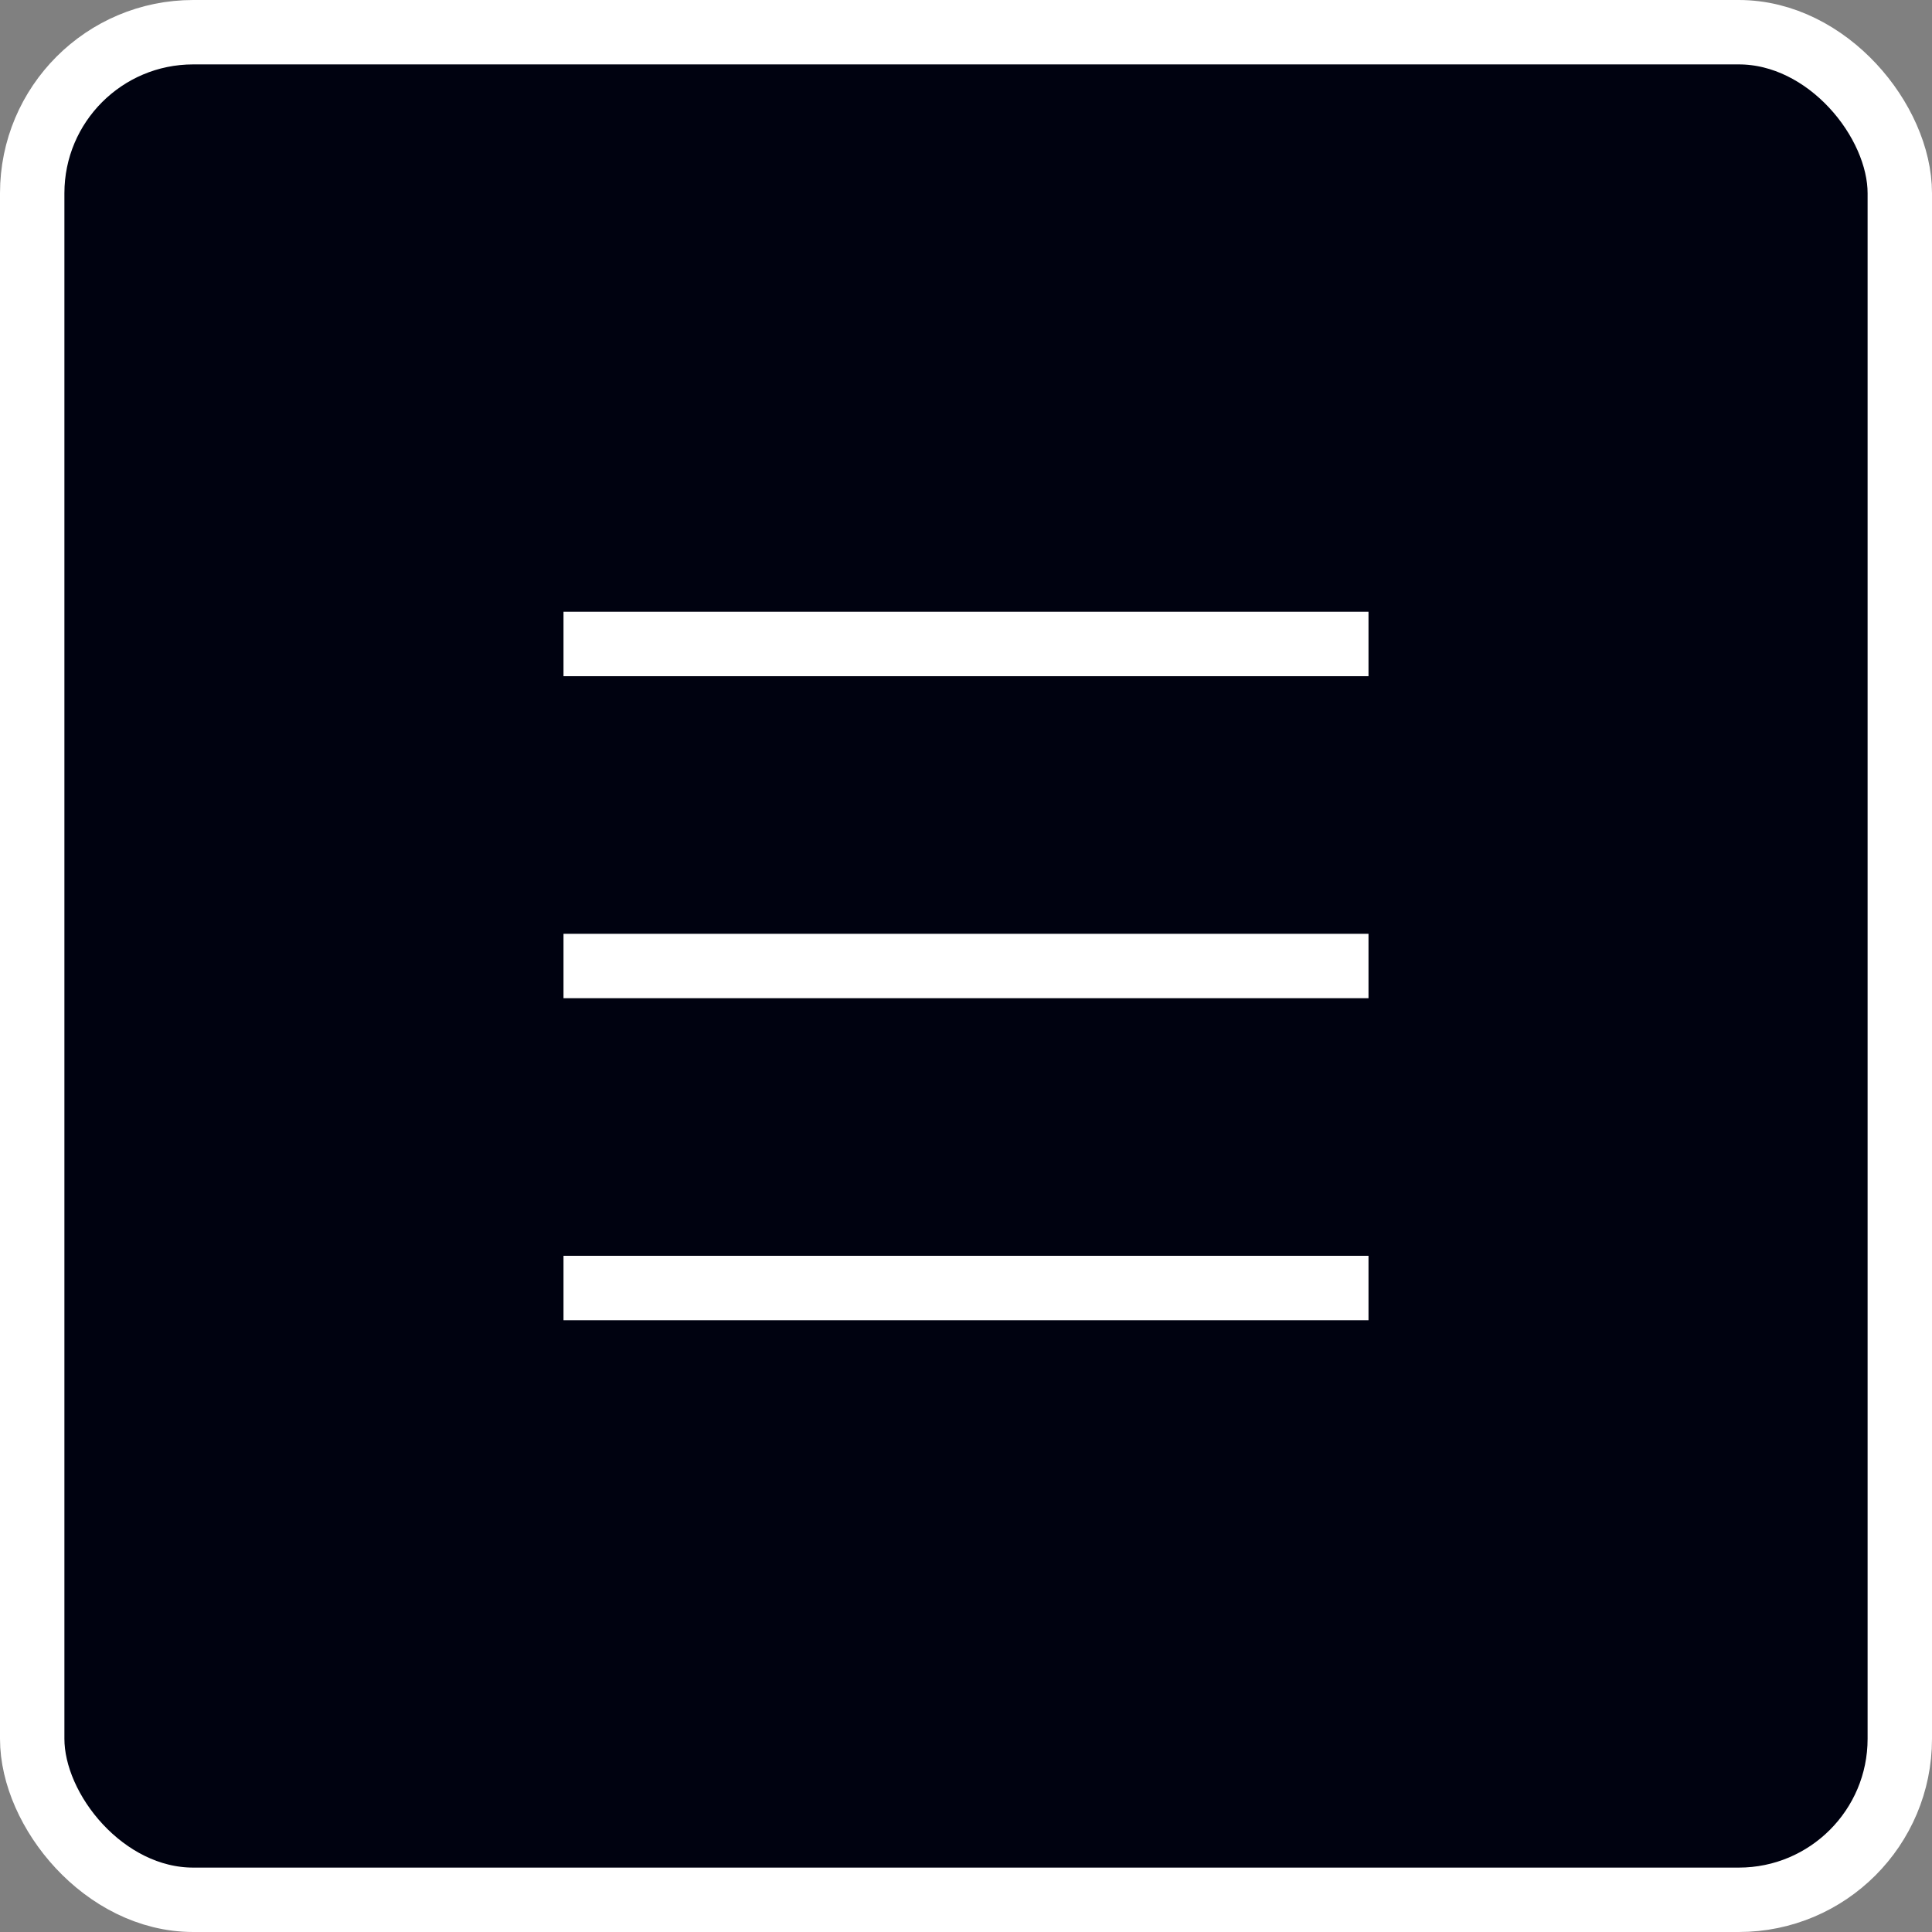 <svg width="30" height="30" viewBox="0 0 30 30" fill="none" xmlns="http://www.w3.org/2000/svg">
<rect x="0" y="0" width="30" height="30" fill="#808080" stroke="none"/>
<rect x="0.5" y="0.5" width="29" height="29" rx="2.5" fill="#000210" stroke="white"/>
<path d="M8.75 10H21.25" stroke="white"/>
<path d="M8.75 15H21.25" stroke="white"/>
<path d="M8.75 20H21.25" stroke="white"/>
</svg>
